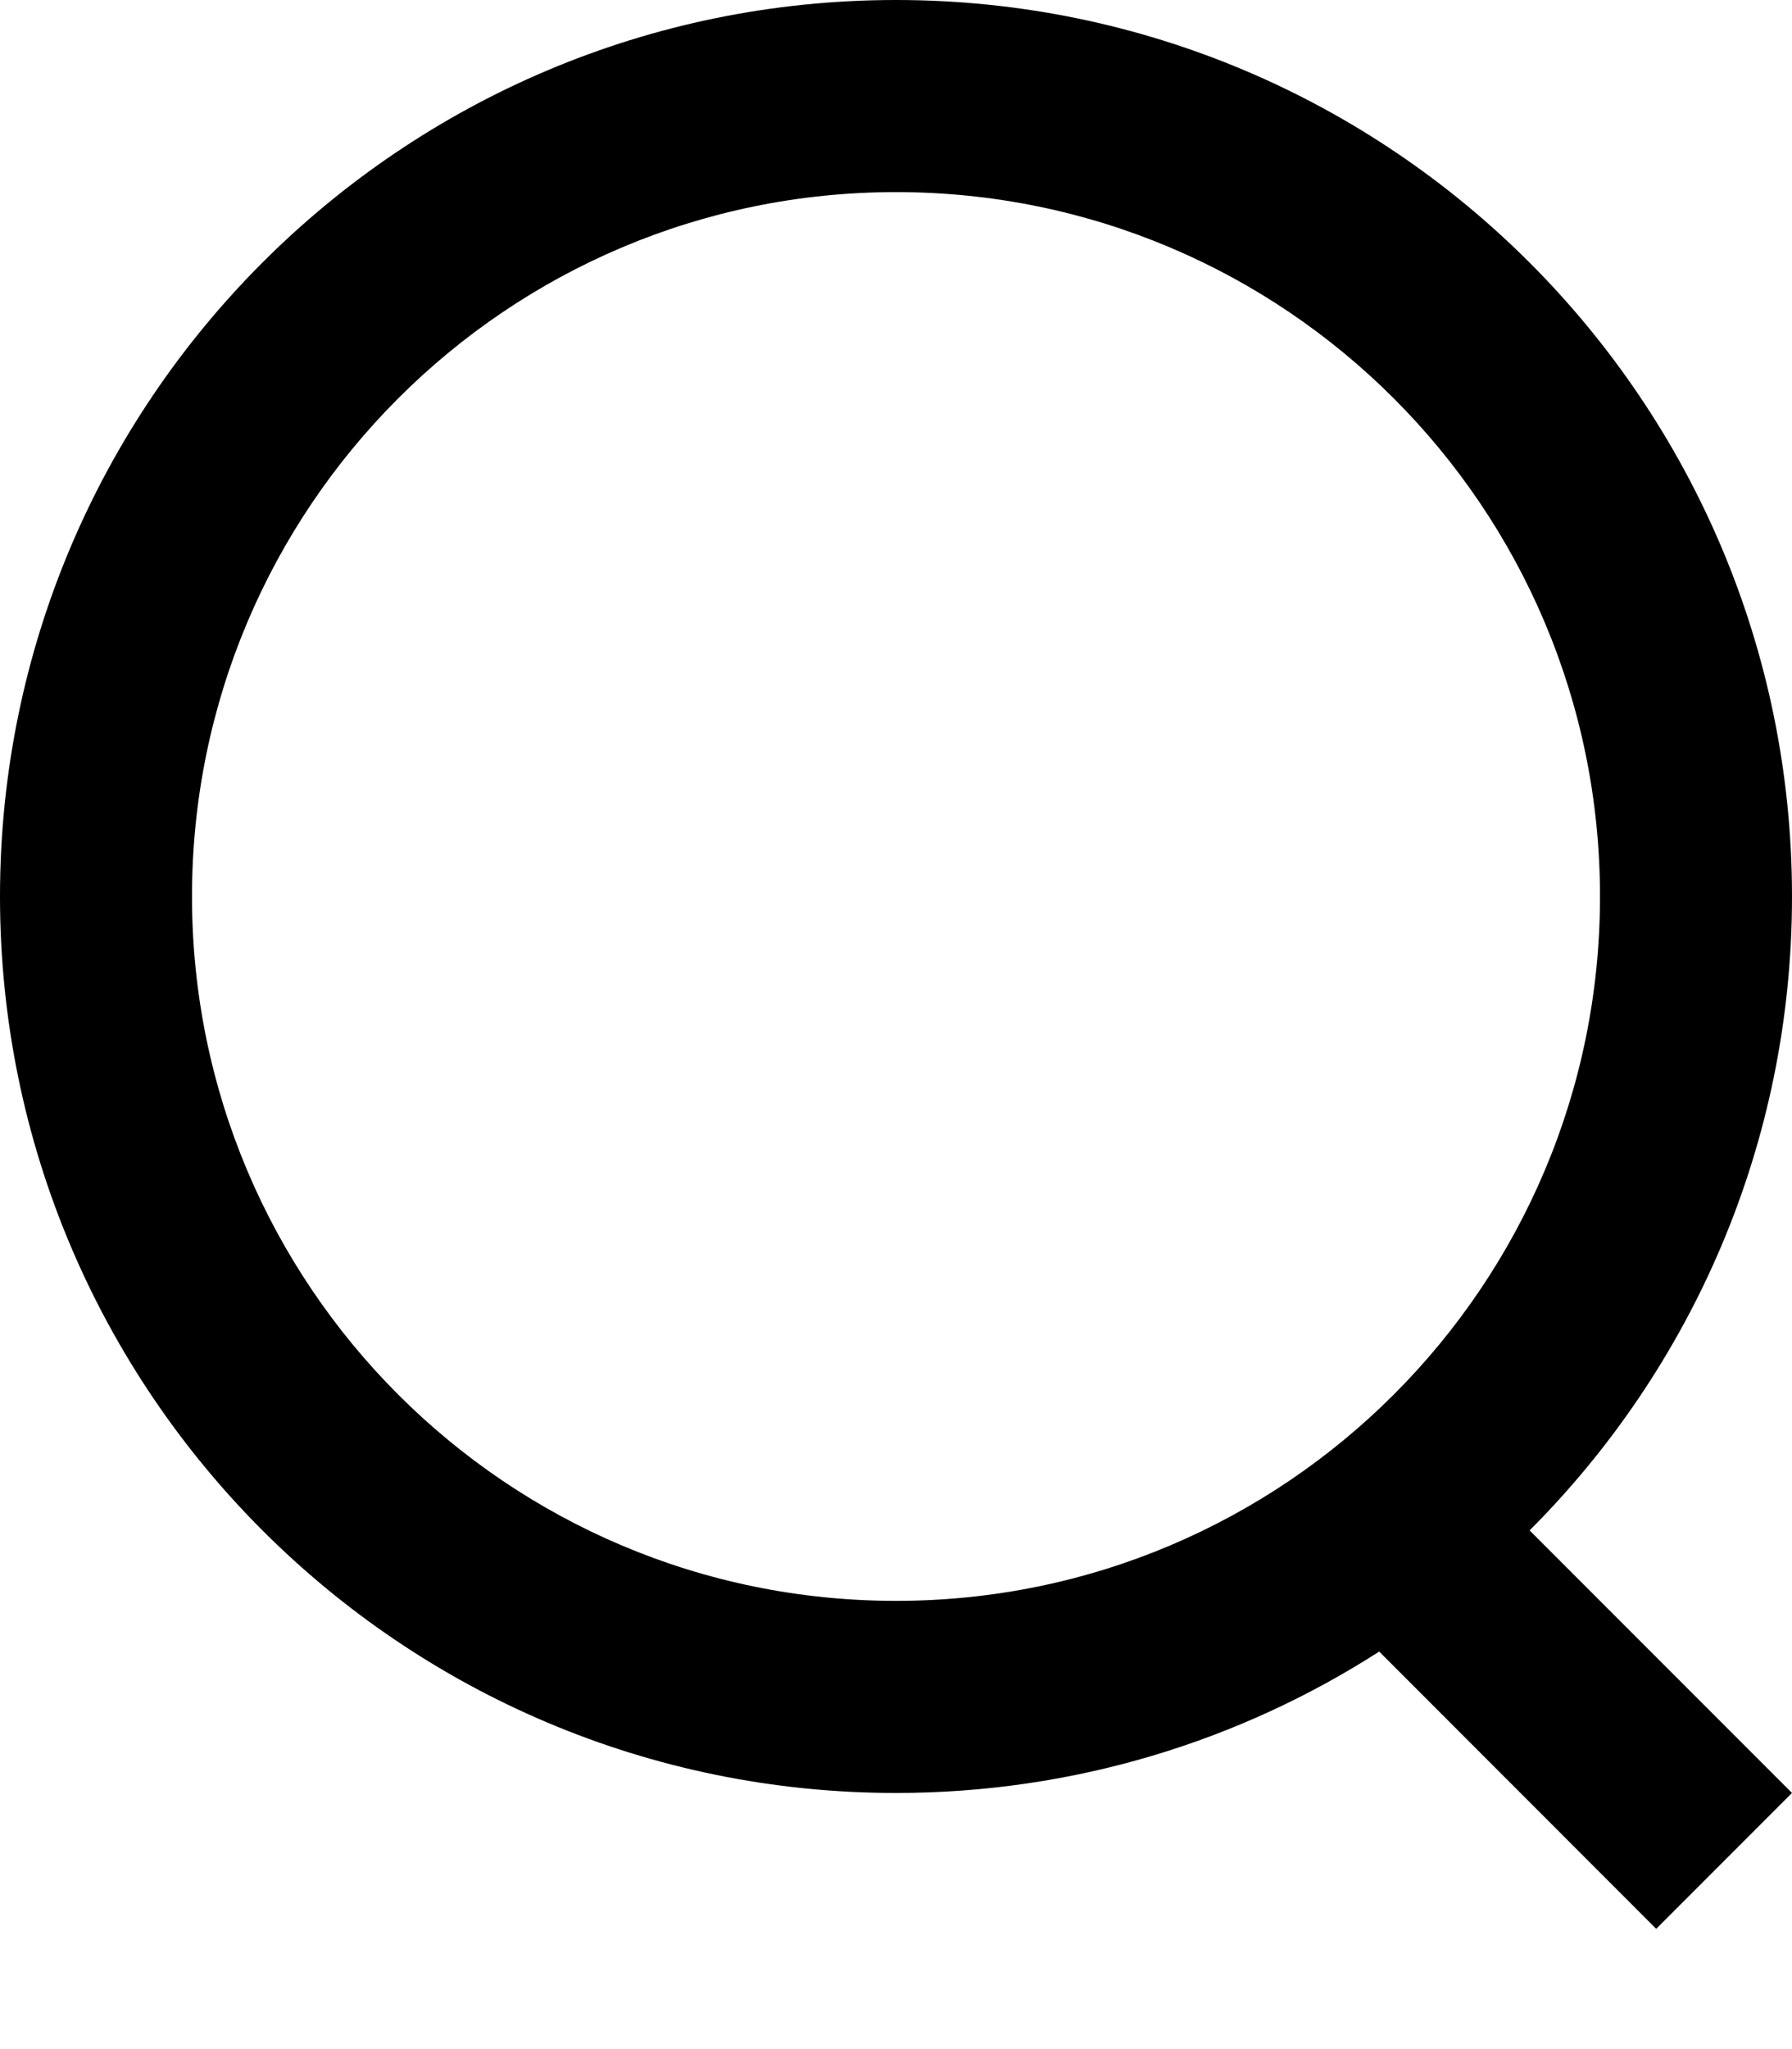 <svg width="14" height="16" viewBox="0 0 14 16" fill="none" xmlns="http://www.w3.org/2000/svg">
<path fill-rule="evenodd" clip-rule="evenodd" d="M10.775 12.896C9.686 13.595 8.39 14 7 14C3.134 14 0 10.866 0 7C0 3.134 3.134 0 7 0C10.866 0 14 3.134 14 7C14 8.933 13.216 10.683 11.95 11.95L14 14L12.939 15.061L10.775 12.896ZM12.5 7C12.5 10.038 10.037 12.5 7 12.5C3.962 12.5 1.5 10.038 1.5 7C1.5 3.962 3.962 1.5 7 1.5C10.037 1.5 12.5 3.962 12.5 7Z" fill="black"/>
</svg>
